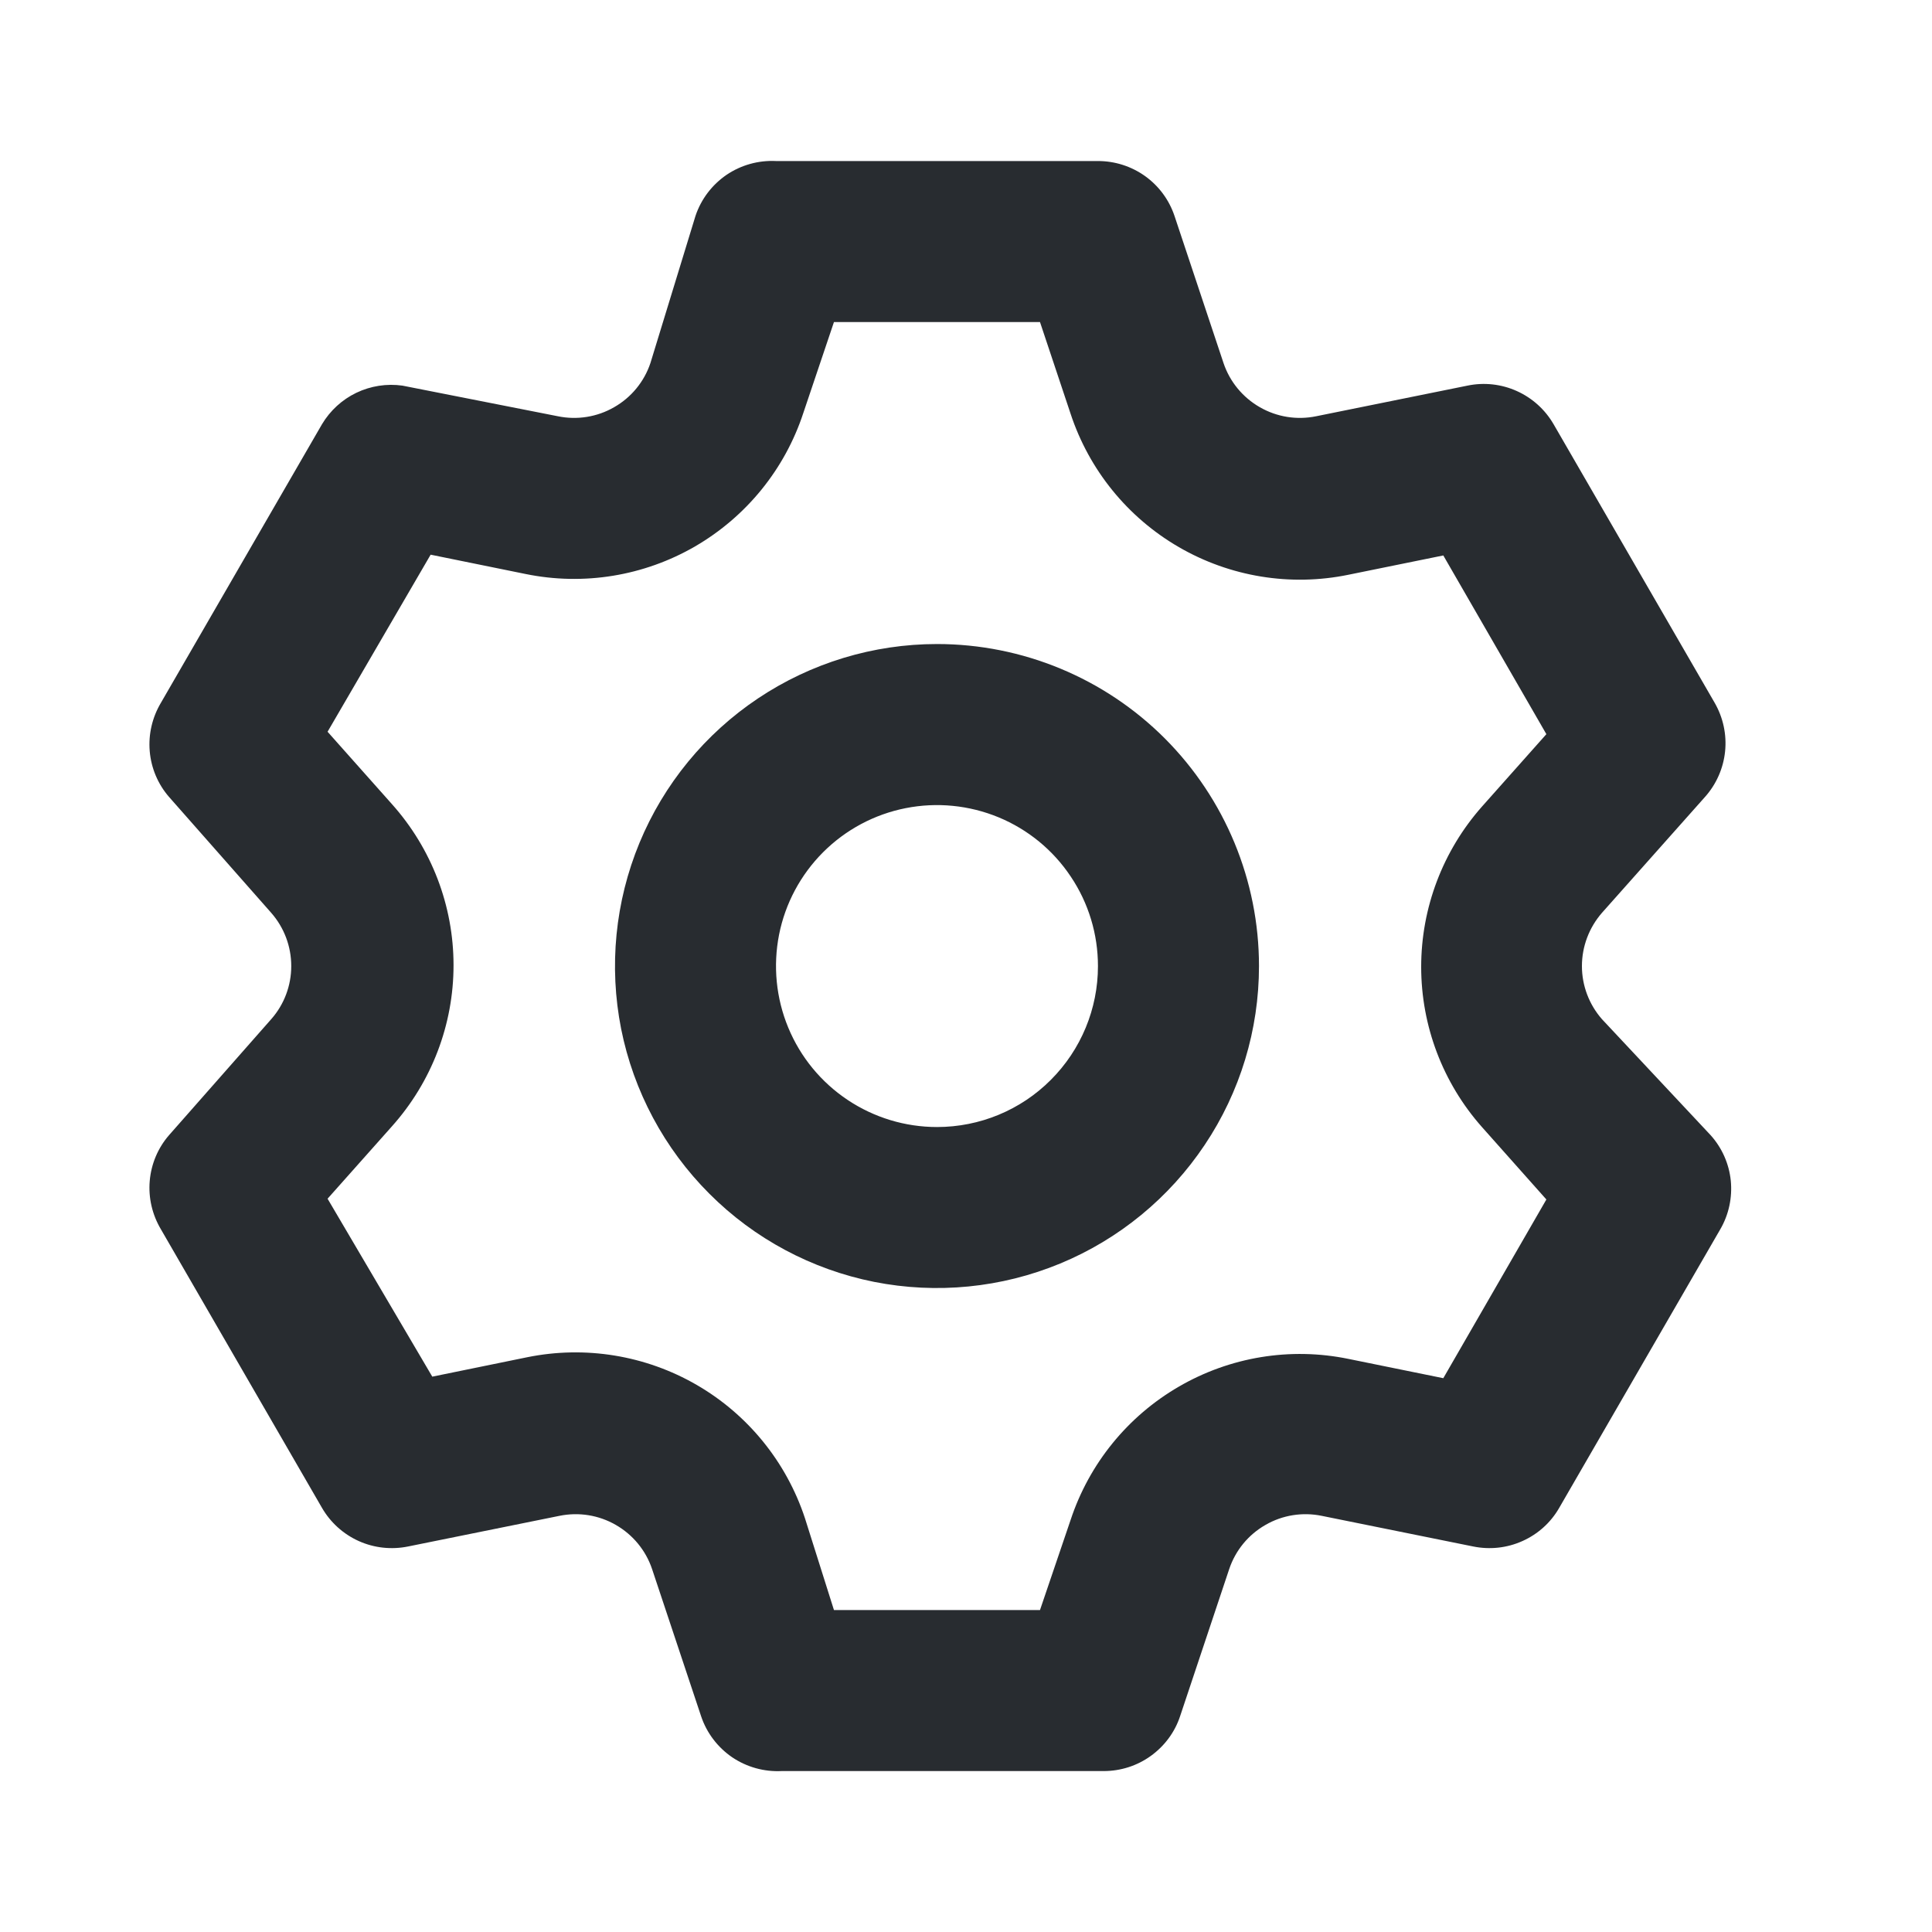 <svg width="20" height="20" viewBox="0 0 20 20" fill="none" xmlns="http://www.w3.org/2000/svg">
<path d="M16.583 10.55C16.45 10.398 16.376 10.203 16.376 10.001C16.376 9.798 16.45 9.603 16.583 9.45L17.65 8.25C17.767 8.119 17.84 7.954 17.858 7.779C17.876 7.604 17.838 7.428 17.75 7.275L16.083 4.392C15.995 4.24 15.862 4.12 15.702 4.048C15.542 3.976 15.363 3.956 15.191 3.992L13.625 4.309C13.425 4.35 13.218 4.317 13.041 4.215C12.865 4.114 12.731 3.952 12.666 3.759L12.158 2.234C12.102 2.068 11.996 1.925 11.854 1.823C11.711 1.721 11.541 1.667 11.366 1.667H8.033C7.851 1.658 7.672 1.708 7.521 1.81C7.371 1.913 7.258 2.061 7.2 2.234L6.733 3.759C6.668 3.952 6.535 4.114 6.358 4.215C6.182 4.317 5.974 4.35 5.775 4.309L4.166 3.992C4.004 3.969 3.837 3.995 3.689 4.066C3.541 4.137 3.417 4.251 3.333 4.392L1.666 7.275C1.576 7.426 1.535 7.601 1.55 7.777C1.565 7.952 1.635 8.118 1.75 8.25L2.808 9.45C2.942 9.603 3.015 9.798 3.015 10.001C3.015 10.203 2.942 10.398 2.808 10.55L1.75 11.751C1.635 11.883 1.565 12.049 1.55 12.225C1.535 12.4 1.576 12.575 1.666 12.726L3.333 15.609C3.421 15.761 3.554 15.881 3.714 15.953C3.874 16.025 4.053 16.044 4.225 16.009L5.791 15.692C5.991 15.651 6.198 15.684 6.375 15.786C6.551 15.887 6.685 16.049 6.75 16.242L7.258 17.767C7.316 17.94 7.429 18.088 7.579 18.191C7.73 18.293 7.91 18.343 8.091 18.334H11.425C11.6 18.334 11.77 18.28 11.912 18.178C12.054 18.076 12.161 17.933 12.216 17.767L12.725 16.242C12.79 16.049 12.923 15.887 13.1 15.786C13.276 15.684 13.484 15.651 13.683 15.692L15.25 16.009C15.422 16.044 15.6 16.025 15.76 15.953C15.921 15.881 16.054 15.761 16.141 15.609L17.808 12.726C17.897 12.573 17.934 12.397 17.917 12.222C17.899 12.047 17.826 11.882 17.708 11.751L16.583 10.55ZM15.341 11.667L16.008 12.417L14.941 14.267L13.958 14.067C13.358 13.944 12.734 14.046 12.204 14.354C11.674 14.661 11.275 15.152 11.083 15.734L10.766 16.667H8.633L8.333 15.717C8.141 15.135 7.743 14.644 7.213 14.337C6.683 14.03 6.058 13.928 5.458 14.05L4.475 14.251L3.391 12.409L4.058 11.659C4.468 11.2 4.695 10.607 4.695 9.992C4.695 9.377 4.468 8.784 4.058 8.325L3.391 7.575L4.458 5.742L5.441 5.942C6.042 6.065 6.666 5.963 7.196 5.656C7.726 5.348 8.125 4.857 8.316 4.275L8.633 3.334H10.766L11.083 4.284C11.275 4.866 11.674 5.357 12.204 5.664C12.734 5.971 13.358 6.073 13.958 5.95L14.941 5.75L16.008 7.6L15.341 8.35C14.936 8.808 14.712 9.398 14.712 10.009C14.712 10.62 14.936 11.21 15.341 11.667ZM9.7 6.667C9.04 6.667 8.396 6.863 7.848 7.229C7.3 7.595 6.872 8.116 6.62 8.725C6.368 9.334 6.302 10.004 6.43 10.651C6.559 11.297 6.877 11.891 7.343 12.357C7.809 12.824 8.403 13.141 9.049 13.27C9.696 13.398 10.366 13.332 10.975 13.08C11.584 12.828 12.105 12.4 12.471 11.852C12.838 11.304 13.033 10.66 13.033 10.001C13.033 9.116 12.682 8.269 12.057 7.643C11.432 7.018 10.584 6.667 9.7 6.667ZM9.7 11.667C9.37 11.667 9.048 11.569 8.774 11.386C8.5 11.203 8.286 10.943 8.16 10.638C8.034 10.334 8.001 9.999 8.065 9.675C8.129 9.352 8.288 9.055 8.521 8.822C8.754 8.589 9.051 8.43 9.375 8.366C9.698 8.302 10.033 8.335 10.338 8.461C10.642 8.587 10.902 8.8 11.085 9.075C11.269 9.349 11.366 9.671 11.366 10.001C11.366 10.443 11.191 10.866 10.878 11.179C10.566 11.492 10.142 11.667 9.7 11.667Z" fill="#282C30"/>
</svg>
